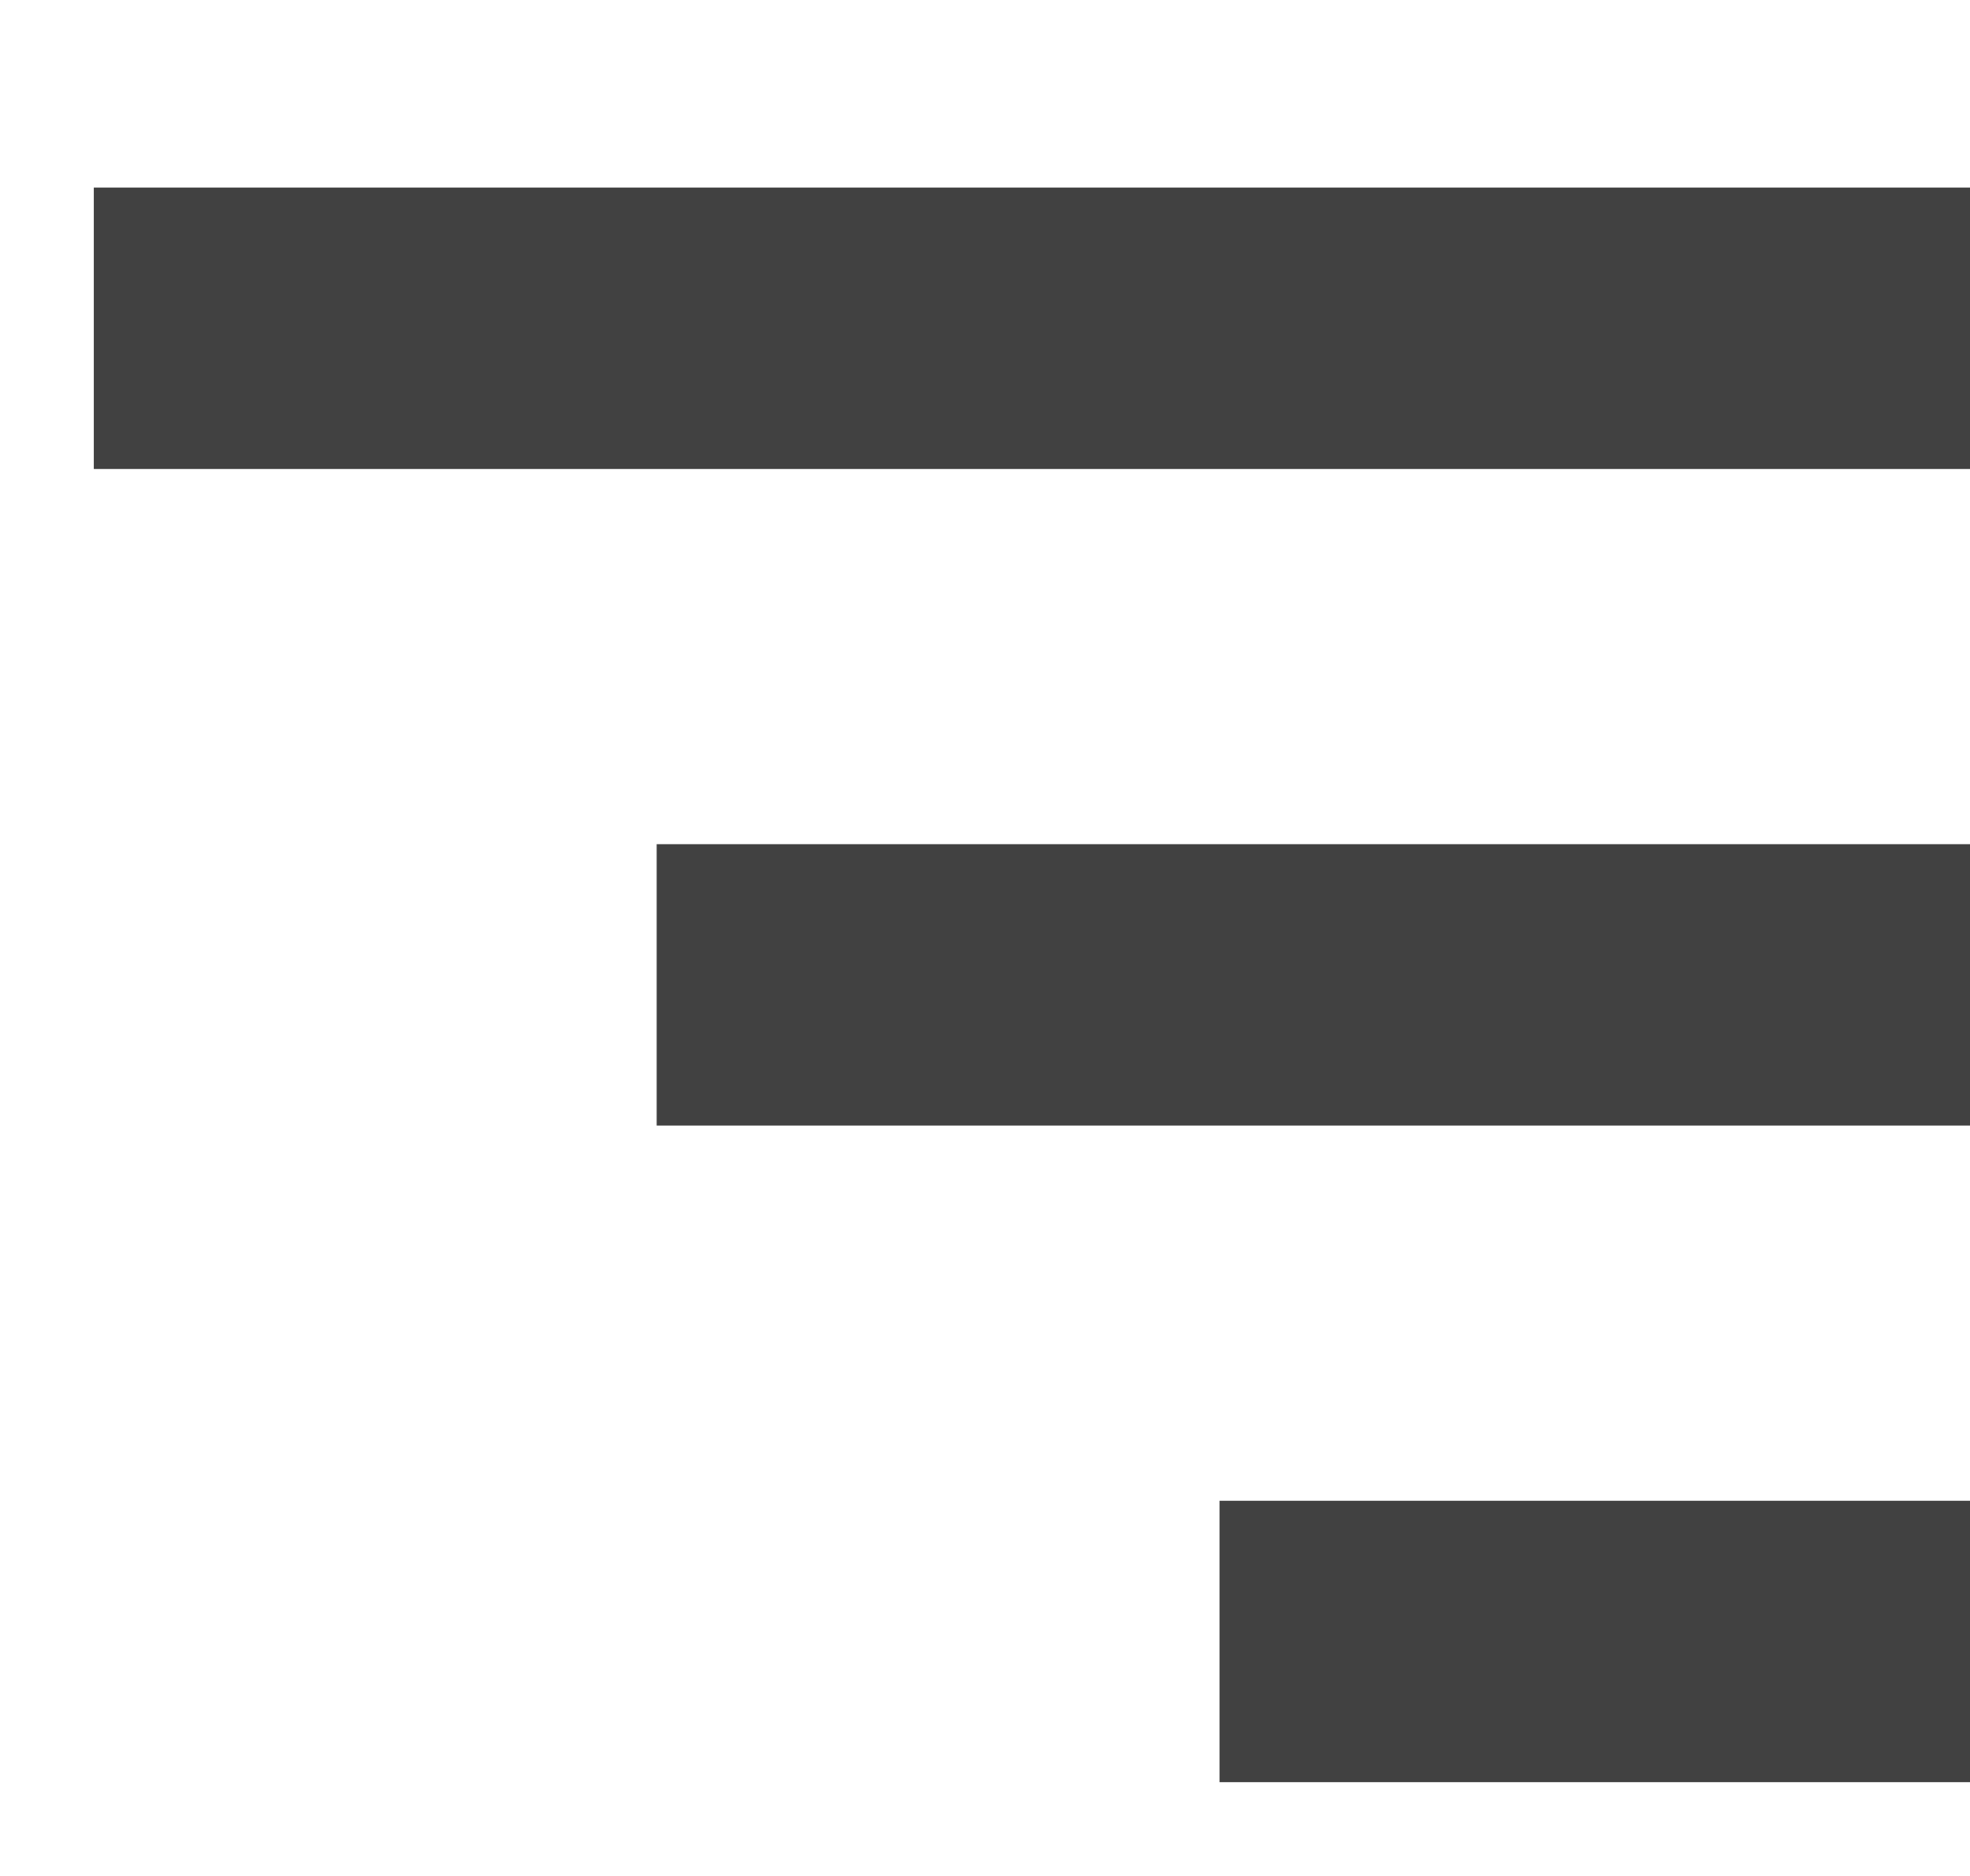 <svg width="21" height="20" viewBox="0 0 21 20" fill="none" xmlns="http://www.w3.org/2000/svg">
<line x1="21" y1="3.5" x2="1" y2="3.5" stroke="#414141" stroke-width="3"/>
<line x1="21" y1="10.5" x2="7" y2="10.5" stroke="#414141" stroke-width="3"/>
<line x1="21" y1="17.5" x2="13" y2="17.5" stroke="#414141" stroke-width="3"/>
</svg>
